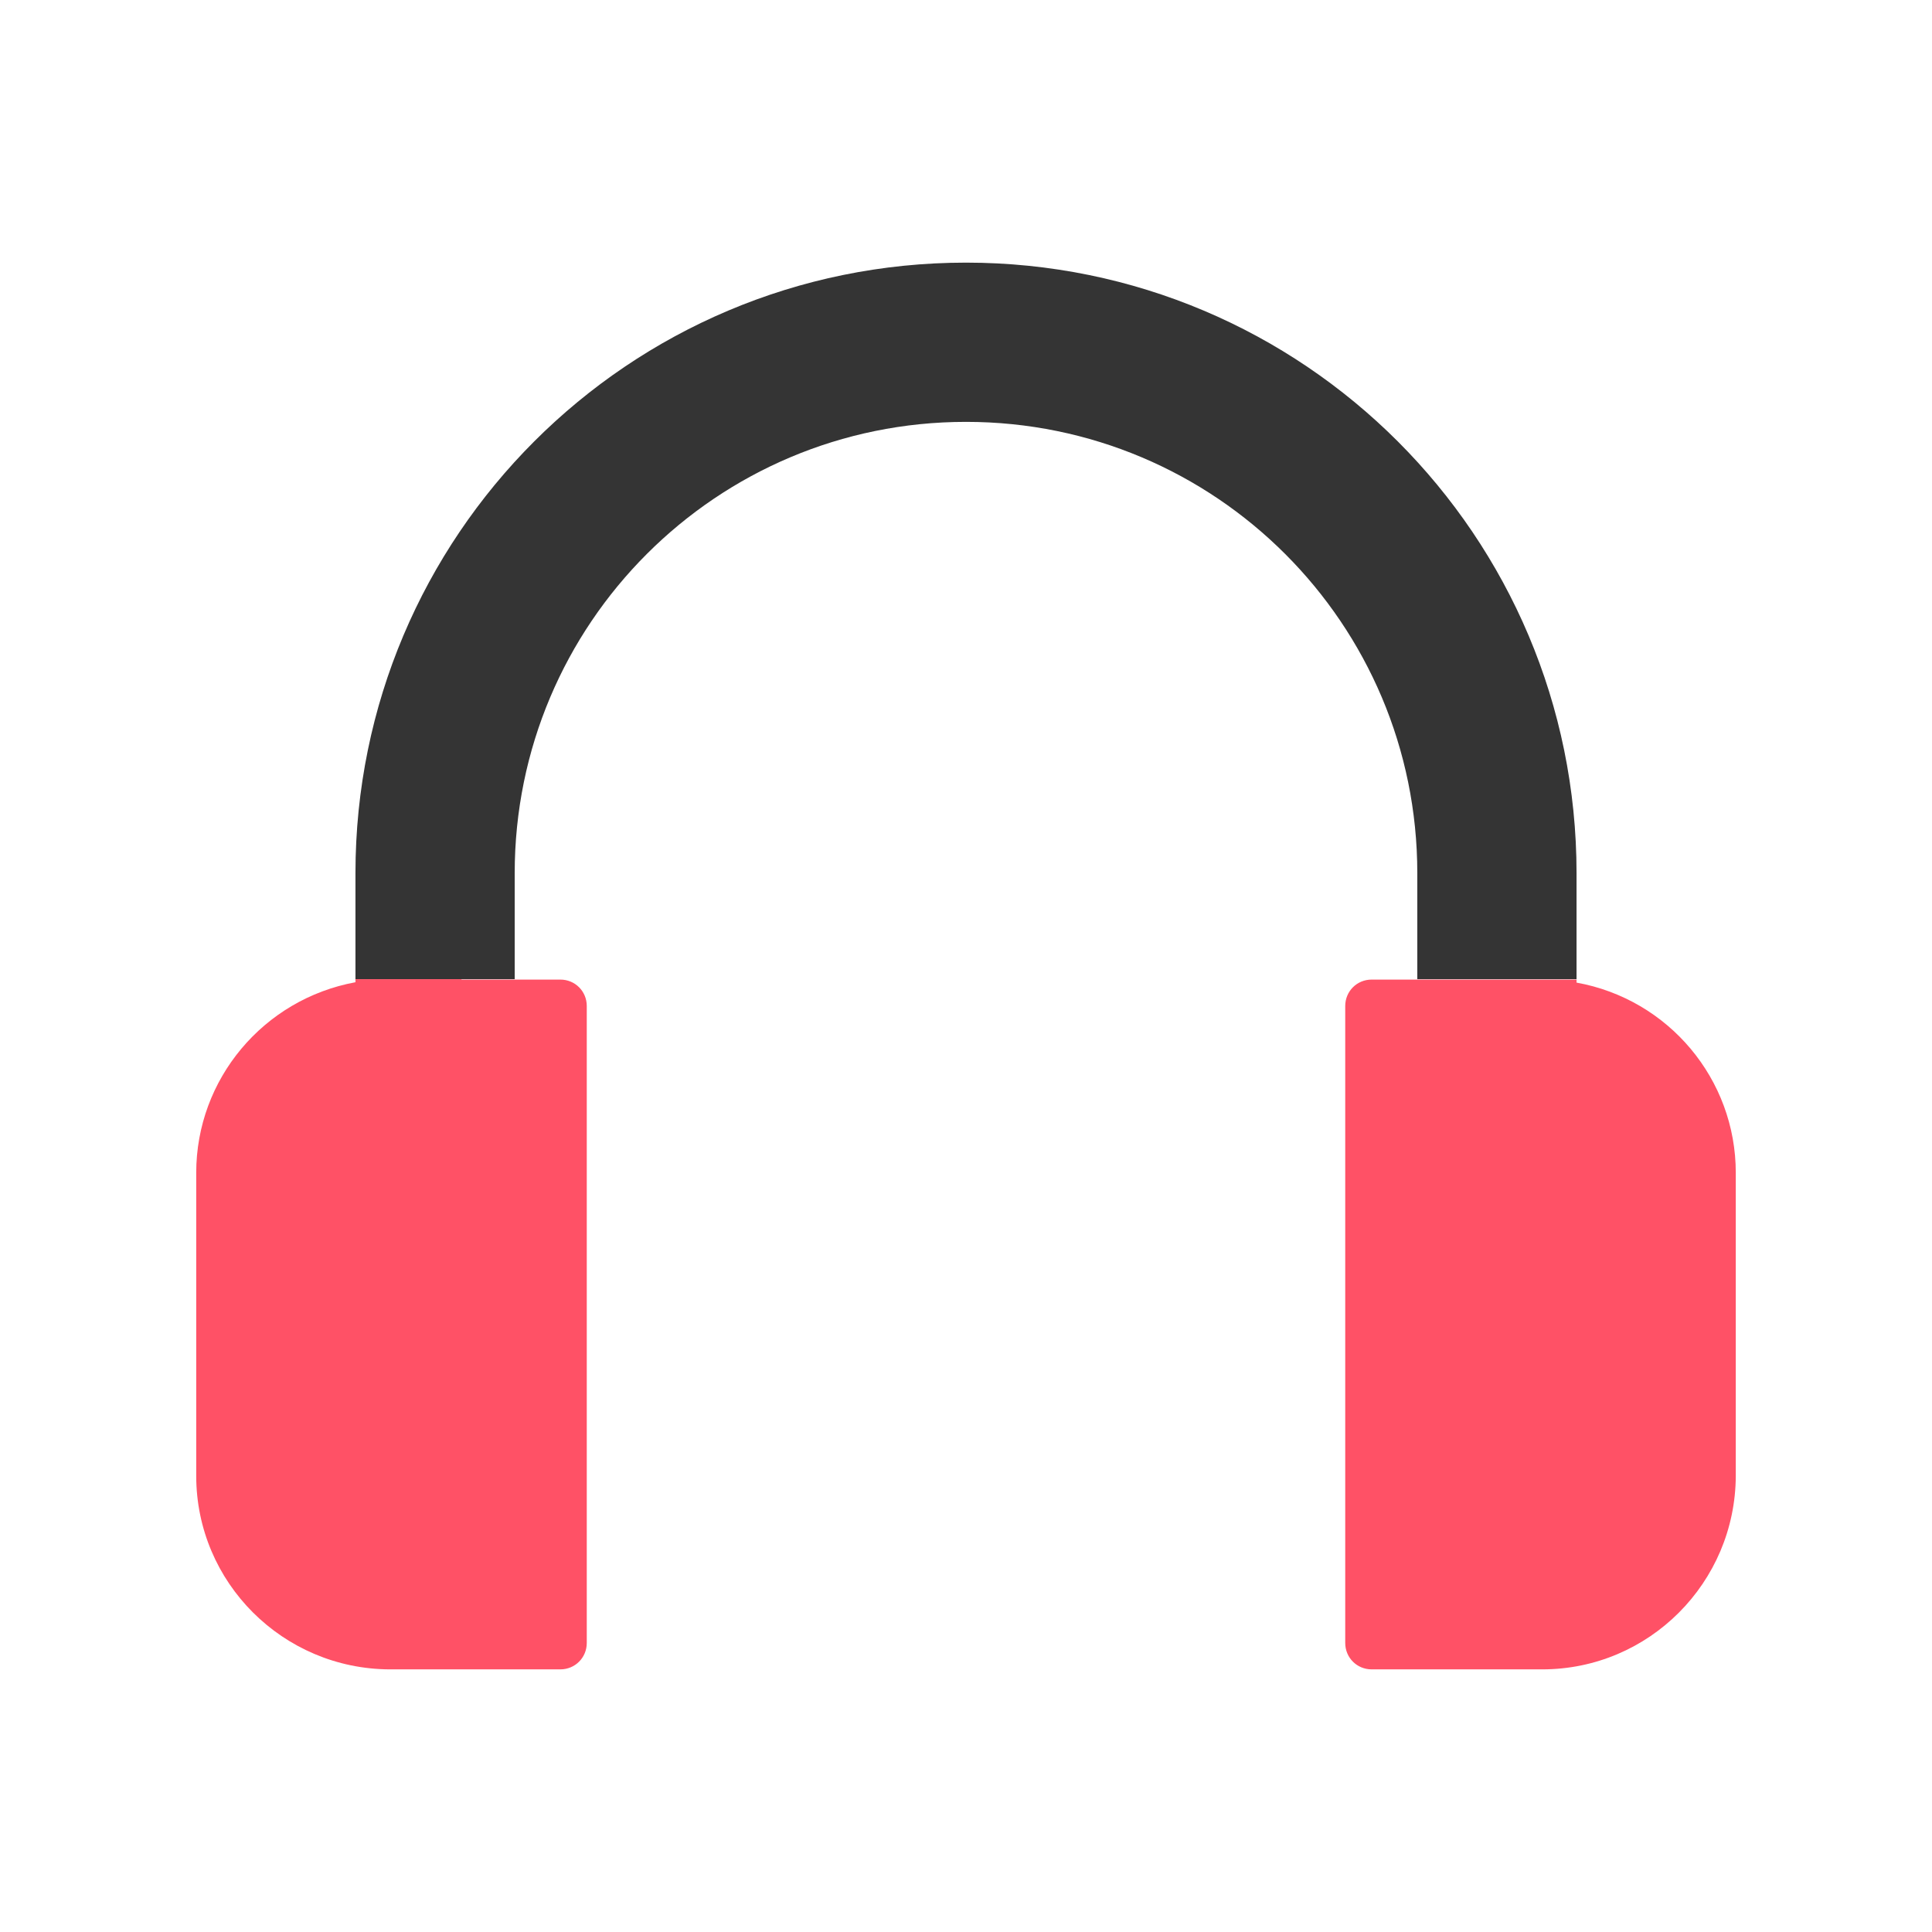 <?xml version="1.0" encoding="utf-8"?>
<!-- Generator: Adobe Illustrator 27.5.0, SVG Export Plug-In . SVG Version: 6.00 Build 0)  -->
<svg version="1.1" id="Capa_1" xmlns="http://www.w3.org/2000/svg" xmlns:xlink="http://www.w3.org/1999/xlink" x="0px" y="0px"
	 viewBox="0 0 512 512" style="enable-background:new 0 0 512 512;" xml:space="preserve">
<style type="text/css">
	.svg_base{fill:#343434;}
	.svg_accent{fill:#FF5166;}
</style>
<g>
	<path class="svg_base" d="M417.8,231.4v28.1h-42.2v-28.1c0-66.1-53.5-119.6-119.6-119.6c-66.1,0-119.6,53.5-119.6,119.6v28.1H94.2
		v-28.1C94.2,142,166.6,69.6,256,69.6C345.4,69.6,417.8,142,417.8,231.4z"/>
	<path class="svg_accent" d="M122.3,259.5h-14.1H94.2v0.8C69.8,264.8,52,286,52,310.8v80.3c0,28.3,23,51.2,51.3,51.3h45.2c3.9,0,7-3.1,7-7
		V266.6c0-3.9-3.1-7-7-7h-12H122.3z"/>
	<path class="svg_accent" d="M417.8,260.4v-0.8h-14.1h-14.1h-14.1h-12c-3.9,0-7,3.1-7,7v168.8c0,3.9,3.1,7,7,7h45.2
		c28.3,0,51.2-23,51.3-51.3v-80.3C460,286,442.2,264.8,417.8,260.4z"/>
</g>
</svg>
